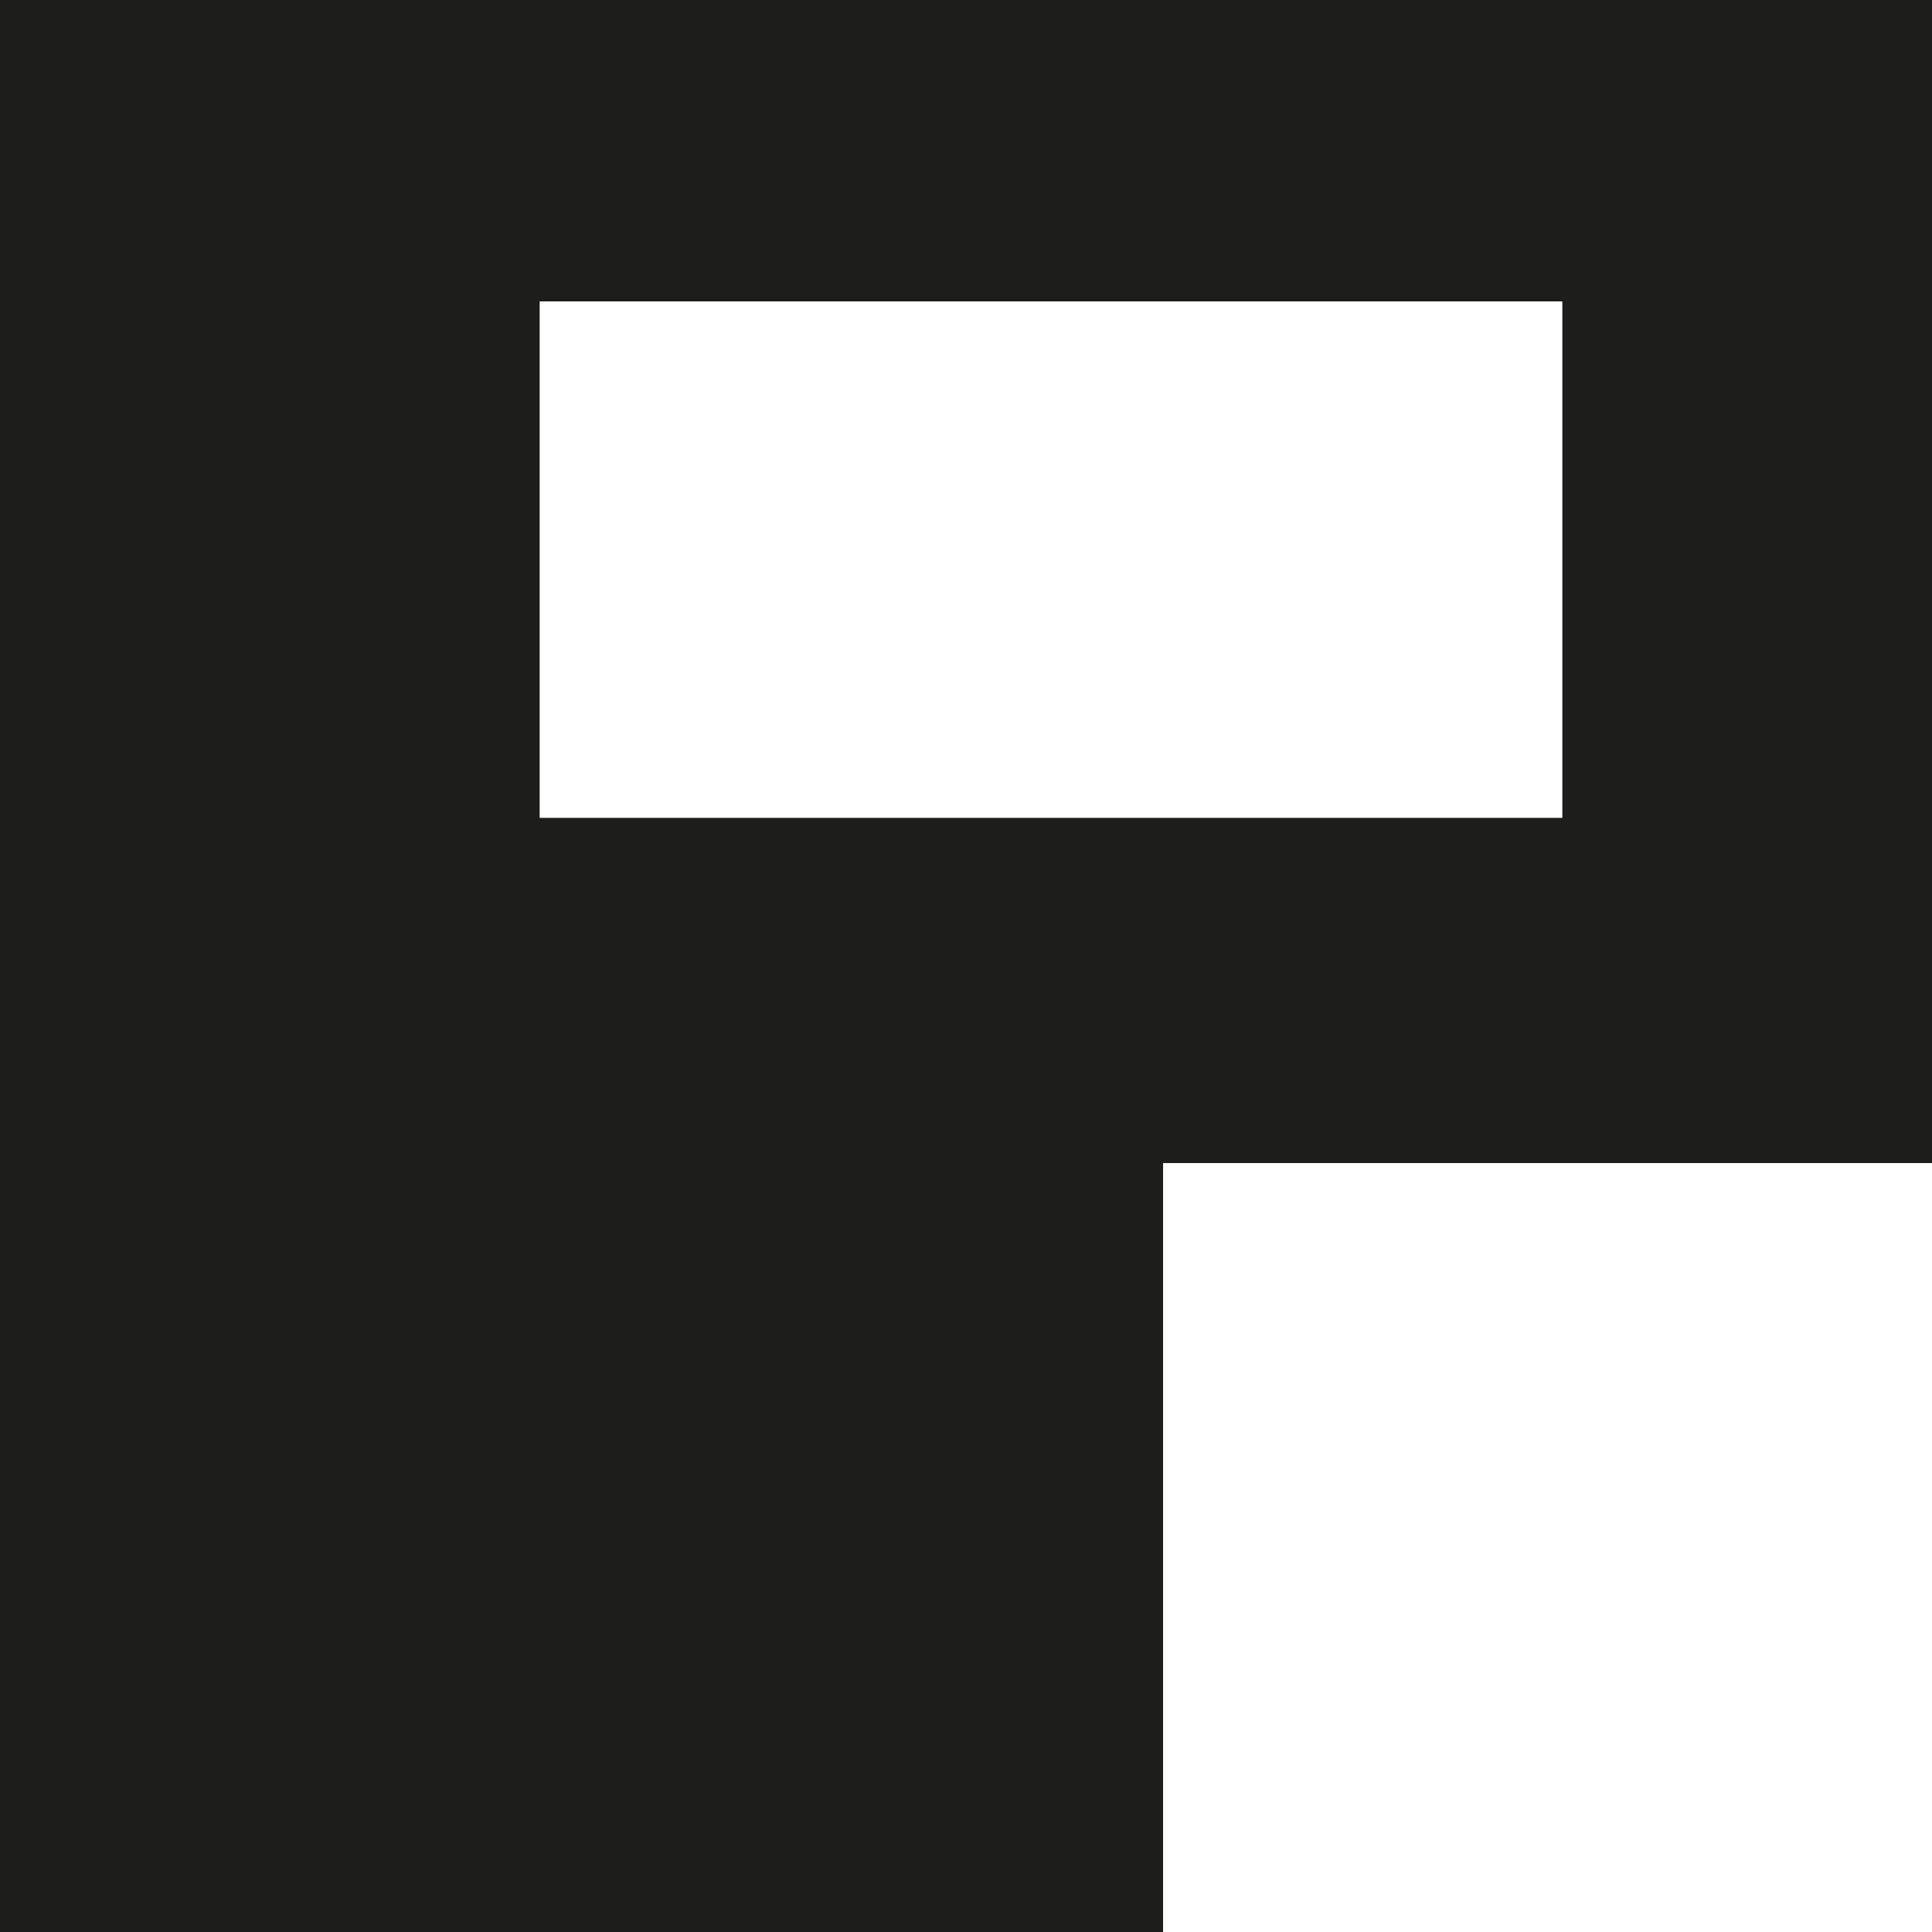 <?xml version="1.0" encoding="UTF-8"?>
<svg id="Livello_2" data-name="Livello 2" xmlns="http://www.w3.org/2000/svg" viewBox="0 0 15 15">
  <defs>
    <style>
      .cls-1 {
        fill: #1d1d1b;
      }
    </style>
  </defs>
  <g id="Layer_3" data-name="Layer 3">
    <path class="cls-1" d="m15,9.03V0S0,0,0,0v15s9.03,0,9.03,0v-5.97h5.97Zm-2.87-2.68h-7.94V2.34h7.94v4.01Z"/>
  </g>
</svg>